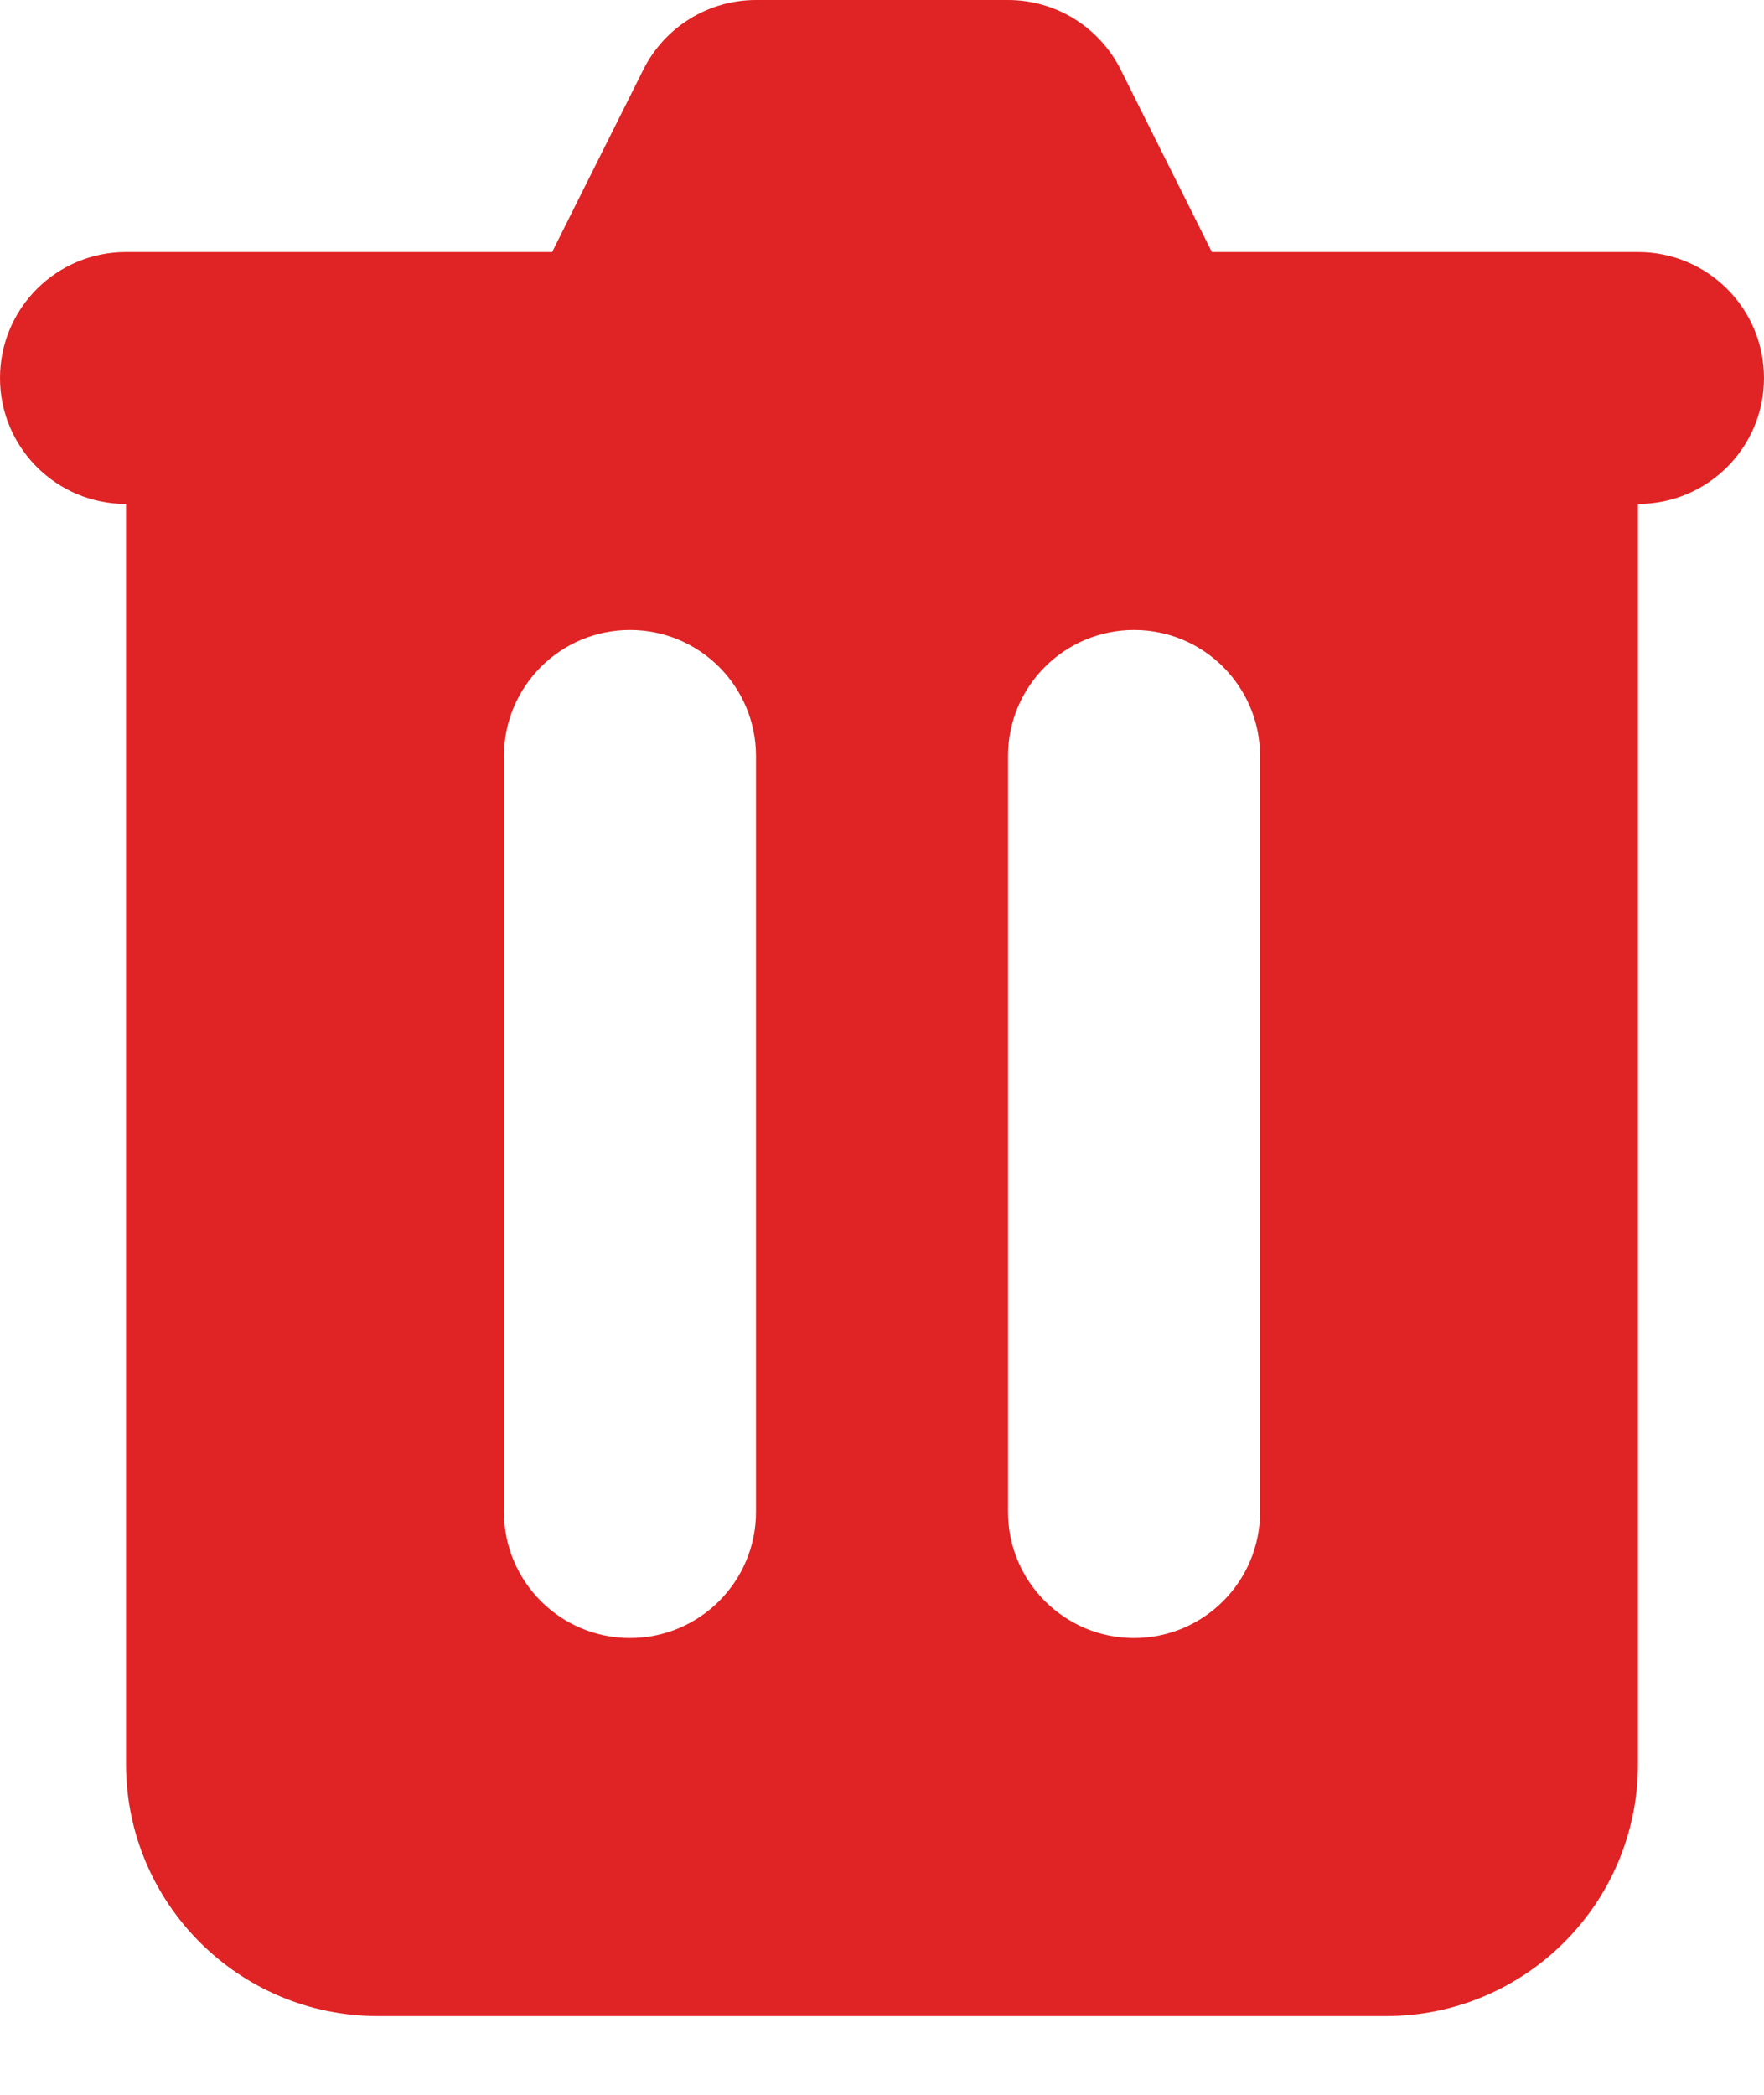 <svg width="16" height="19" viewBox="0 0 16 19" fill="none" xmlns="http://www.w3.org/2000/svg">
<path fill-rule="evenodd" clip-rule="evenodd" d="M6.857 0C6.424 0 6.029 0.245 5.835 0.632L5.008 2.286H1.143C0.512 2.286 0 2.797 0 3.429C0 4.06 0.512 4.571 1.143 4.571L1.143 16C1.143 17.262 2.166 18.286 3.429 18.286H12.571C13.834 18.286 14.857 17.262 14.857 16V4.571C15.488 4.571 16 4.06 16 3.429C16 2.797 15.488 2.286 14.857 2.286H10.992L10.165 0.632C9.971 0.245 9.576 0 9.143 0H6.857ZM4.571 6.857C4.571 6.226 5.083 5.714 5.714 5.714C6.345 5.714 6.857 6.226 6.857 6.857V13.714C6.857 14.345 6.345 14.857 5.714 14.857C5.083 14.857 4.571 14.345 4.571 13.714V6.857ZM10.286 5.714C9.655 5.714 9.143 6.226 9.143 6.857V13.714C9.143 14.345 9.655 14.857 10.286 14.857C10.917 14.857 11.429 14.345 11.429 13.714V6.857C11.429 6.226 10.917 5.714 10.286 5.714Z" fill="#E02324"/>
</svg>
